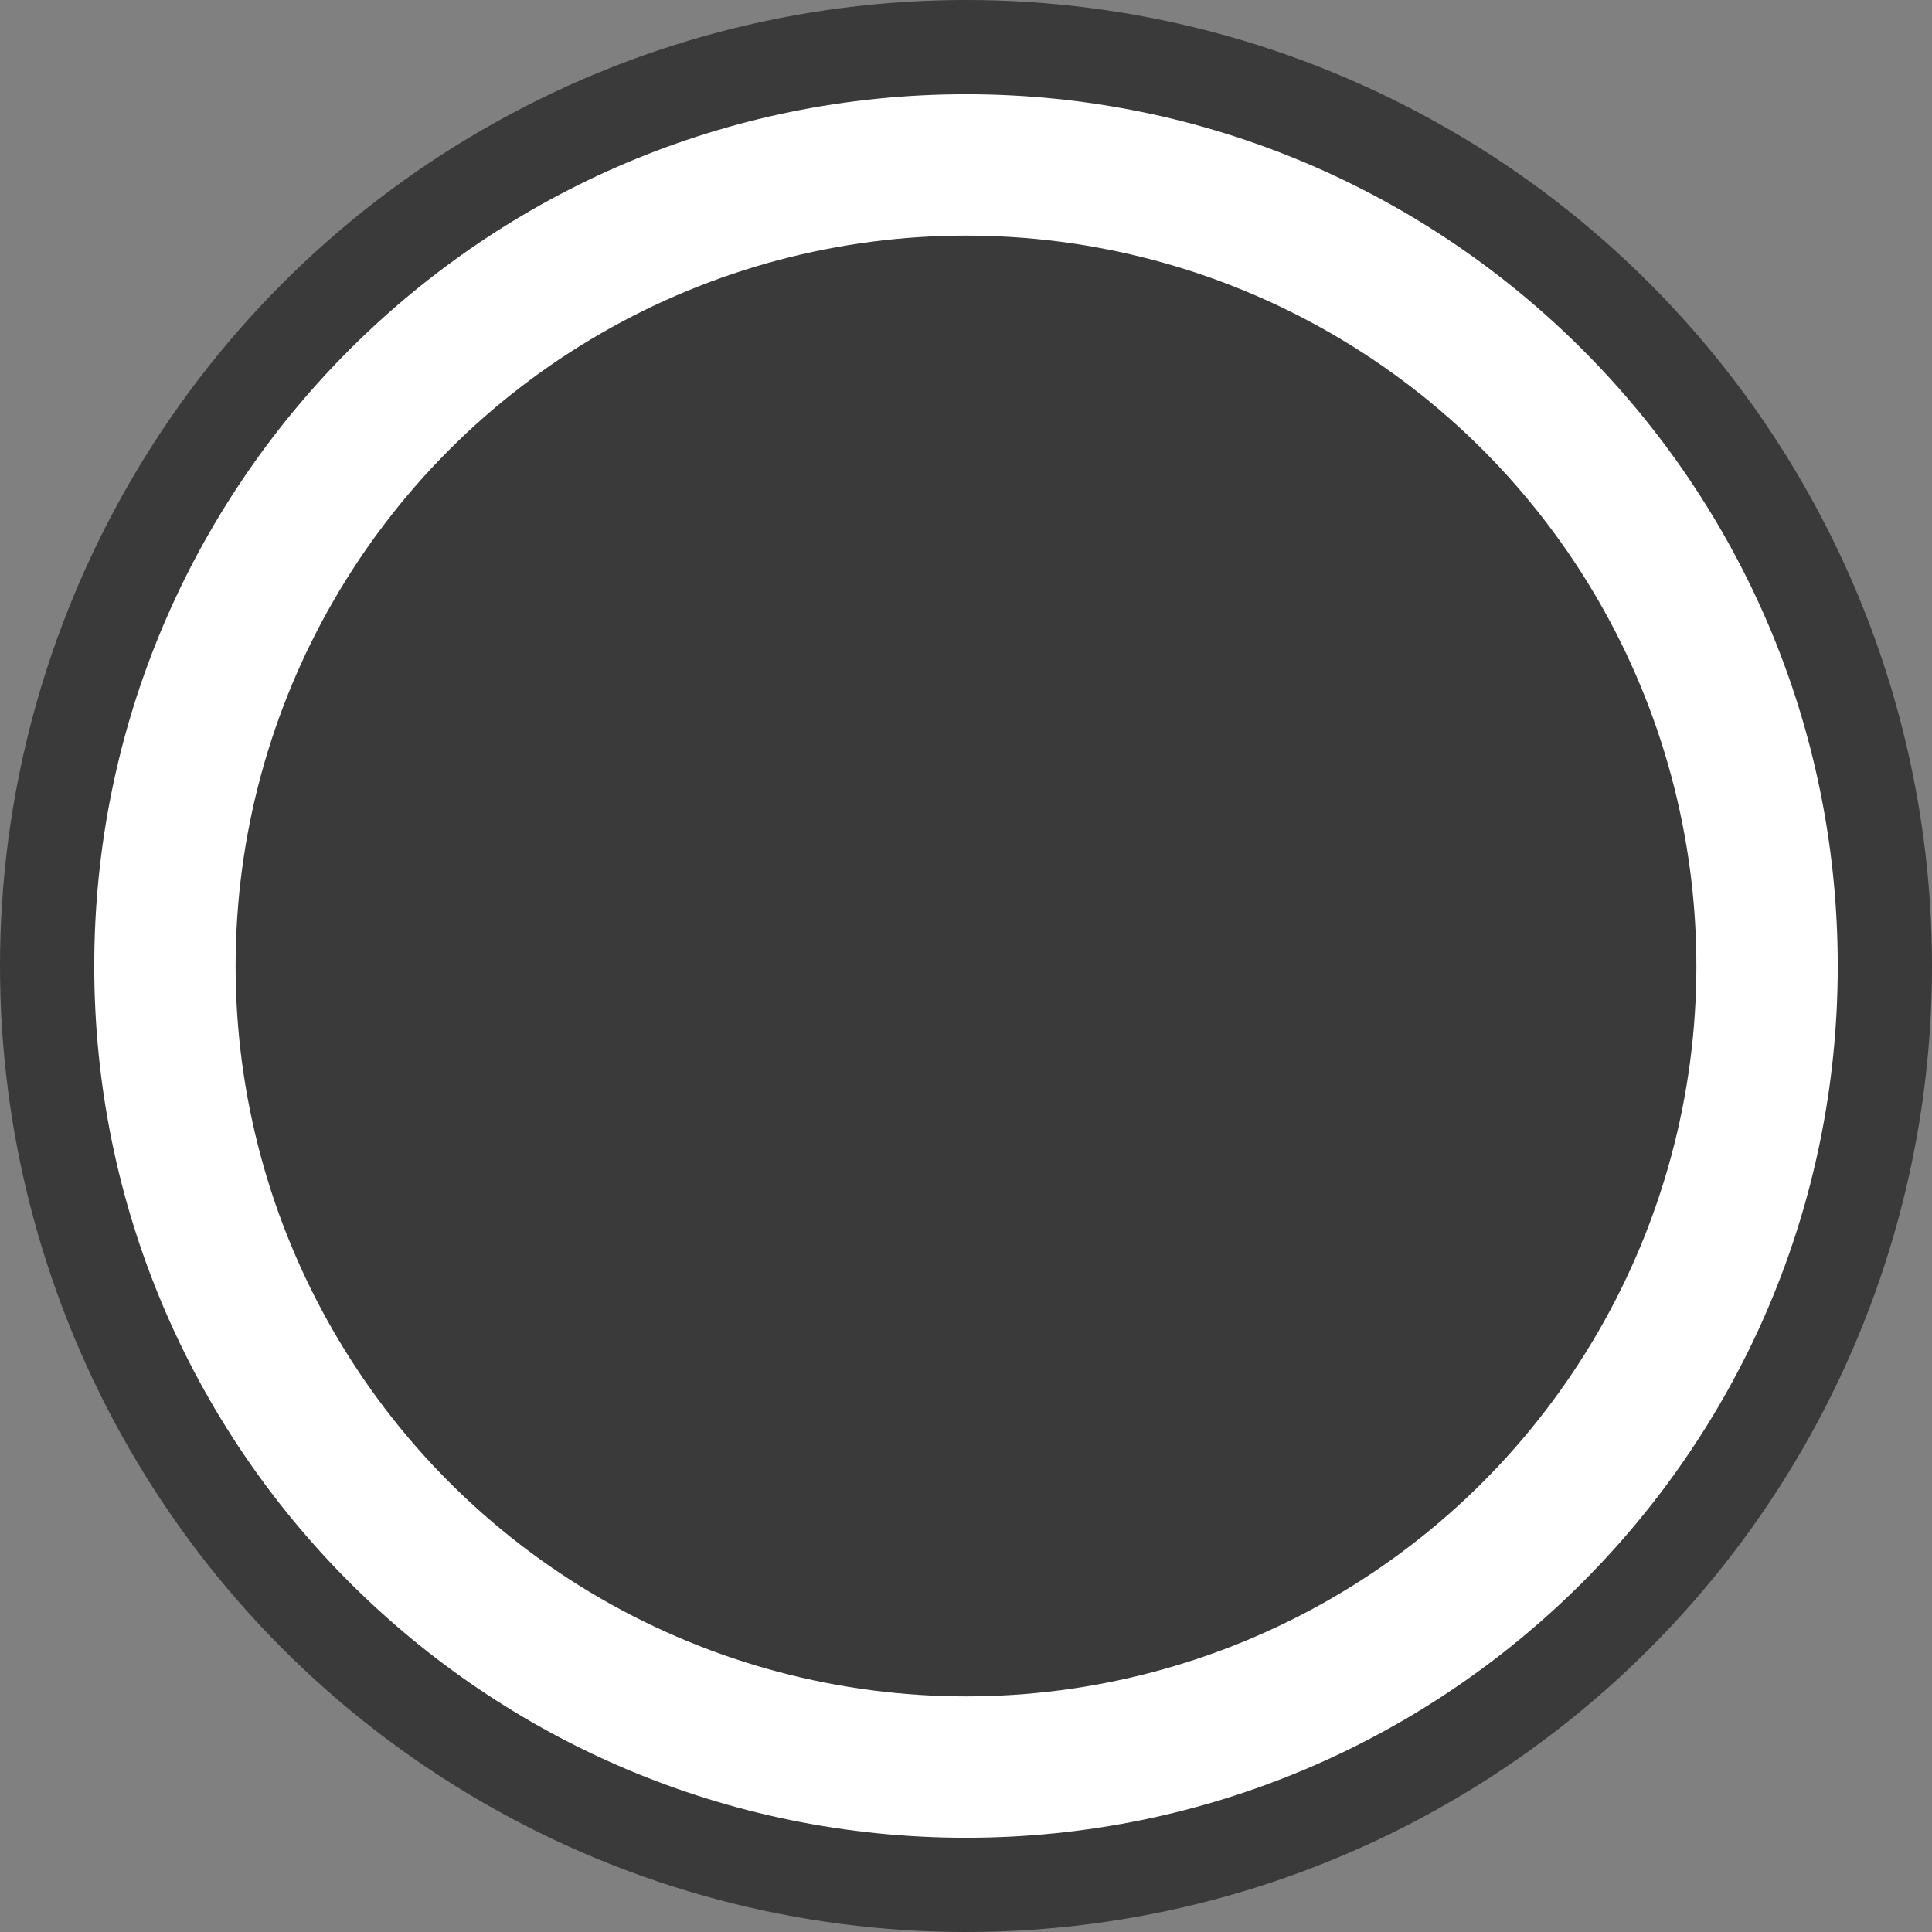 <?xml version="1.0" encoding="UTF-8" standalone="no"?>
<svg width="410px" height="410px" viewBox="0 0 410 410" version="1.1" xmlns="http://www.w3.org/2000/svg" xmlns:xlink="http://www.w3.org/1999/xlink" xmlns:sketch="http://www.bohemiancoding.com/sketch/ns">
    <rect x="0" y="0" width="410" height="410" fill="#808080" stroke="none"/>
    <!-- Generator: Sketch 3.1.1 (8761) - http://www.bohemiancoding.com/sketch -->
    <title>blankbutton</title>
    <desc>Created with Sketch.</desc>
    <defs></defs>
    <g id="Page-1" stroke="none" stroke-width="1" fill="none" fill-rule="evenodd" sketch:type="MSPage">
        <g id="blankbutton" sketch:type="MSLayerGroup">
            <circle id="Oval-9" fill-opacity="0.994" fill="#3A3A3A" sketch:type="MSShapeGroup" cx="205" cy="205" r="205"></circle>
            <path d="M205,390 C307.173,390 390,307.173 390,205 C390,102.827 307.173,20 205,20 C102.827,20 20,102.827 20,205 C20,307.173 102.827,390 205,390 Z" id="Oval-10" fill="#FFFFFF" sketch:type="MSShapeGroup"></path>
            <circle id="Oval-11" fill-opacity="0.994" fill="#3A3A3A" sketch:type="MSShapeGroup" cx="205" cy="205" r="155"></circle>
        </g>
    </g>
</svg>
